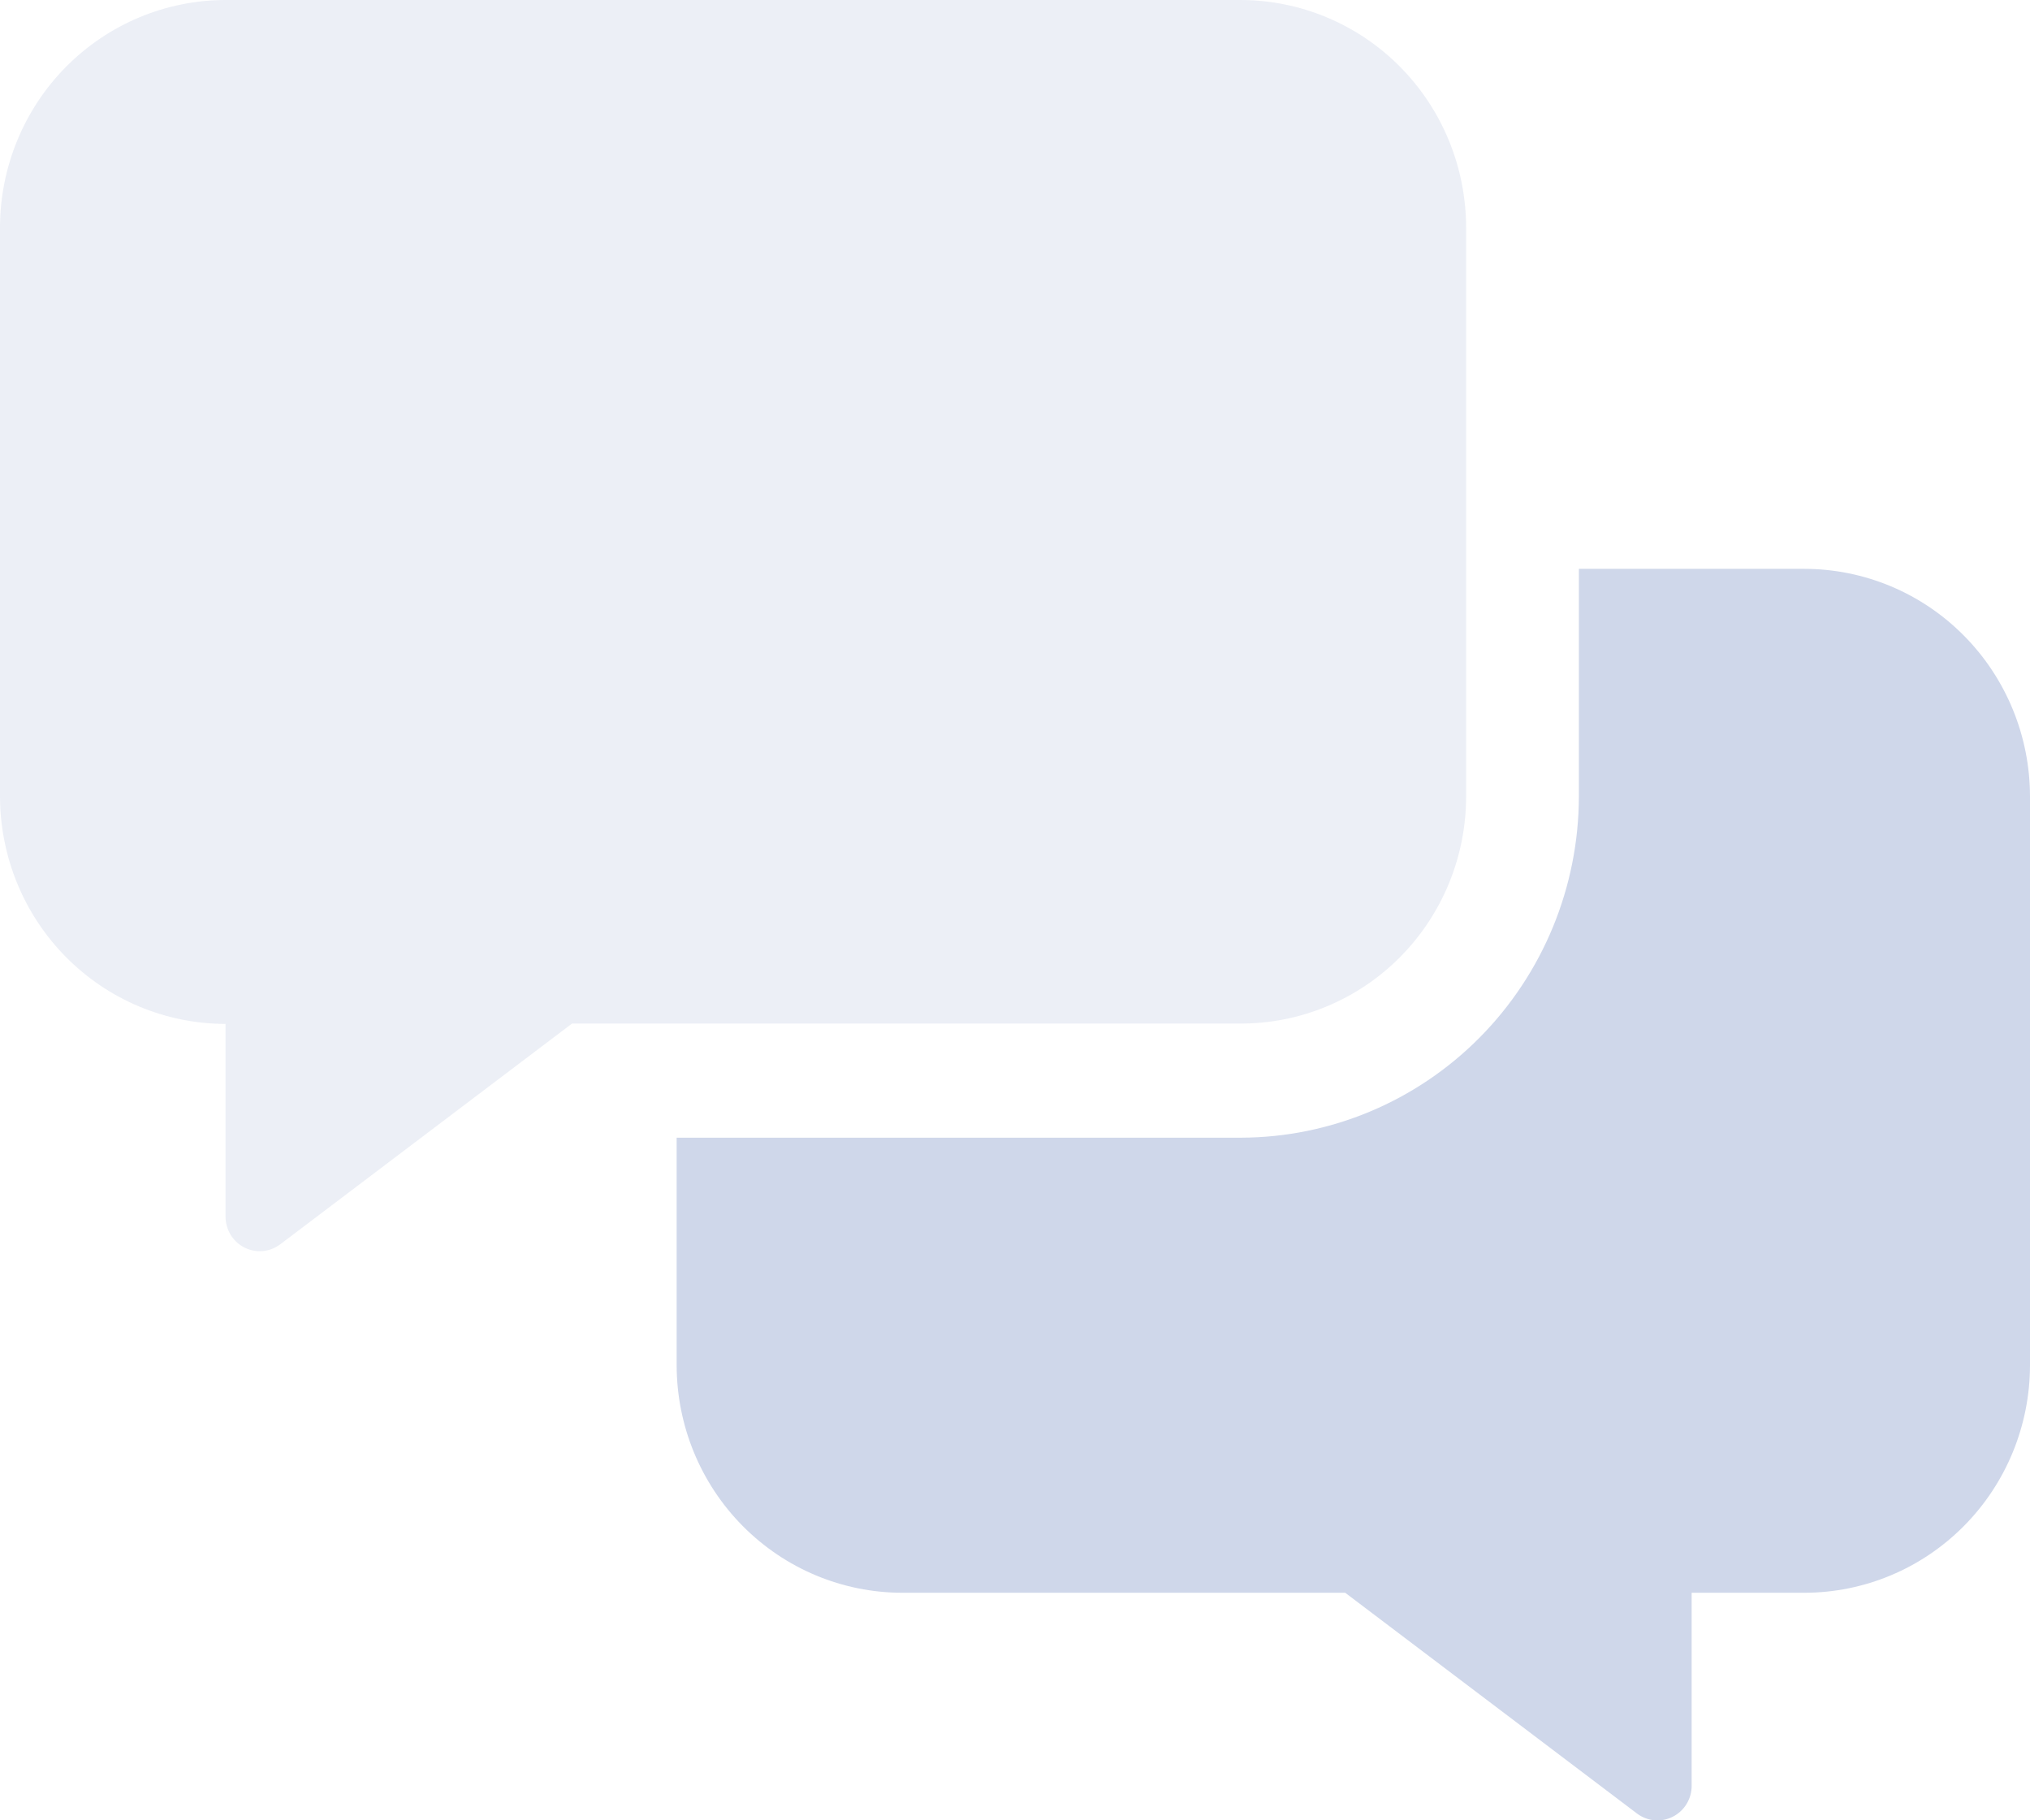 <svg width="58" height="52" viewBox="0 0 58 52" fill="none" xmlns="http://www.w3.org/2000/svg">
<path opacity="0.4" d="M35.444 29.24H16.343L8.005 35.547C7.86 35.656 7.687 35.723 7.506 35.739C7.326 35.755 7.144 35.719 6.982 35.637C6.82 35.555 6.684 35.429 6.589 35.273C6.494 35.117 6.444 34.938 6.444 34.755V29.25C4.736 29.248 3.098 28.563 1.889 27.344C0.681 26.126 0.002 24.473 0 22.75L0 6.5C0.002 4.777 0.681 3.124 1.889 1.906C3.098 0.687 4.736 0.002 6.444 0H35.444C37.153 0.002 38.791 0.687 40 1.906C41.208 3.124 41.887 4.777 41.889 6.5V22.75C41.889 23.603 41.722 24.448 41.398 25.236C41.074 26.024 40.599 26.74 40.001 27.342C39.402 27.945 38.691 28.423 37.91 28.748C37.128 29.074 36.29 29.241 35.444 29.24Z" fill="#CFD7EA"/>
<path d="M58 22.75V39C57.998 40.723 57.319 42.376 56.11 43.594C54.902 44.813 53.264 45.498 51.555 45.5H48.333V51.015C48.334 51.198 48.283 51.377 48.188 51.533C48.093 51.689 47.957 51.815 47.795 51.897C47.633 51.98 47.452 52.015 47.271 51.999C47.09 51.983 46.918 51.916 46.772 51.807L38.435 45.5H25.777C24.069 45.498 22.43 44.813 21.222 43.594C20.014 42.376 19.335 40.723 19.333 39V32.5H35.444C38.007 32.496 40.463 31.468 42.275 29.64C44.087 27.812 45.107 25.335 45.111 22.75V16.25H51.555C53.264 16.252 54.902 16.937 56.11 18.156C57.319 19.374 57.998 21.027 58 22.75Z" fill="#CFD7EA"/>
</svg>
